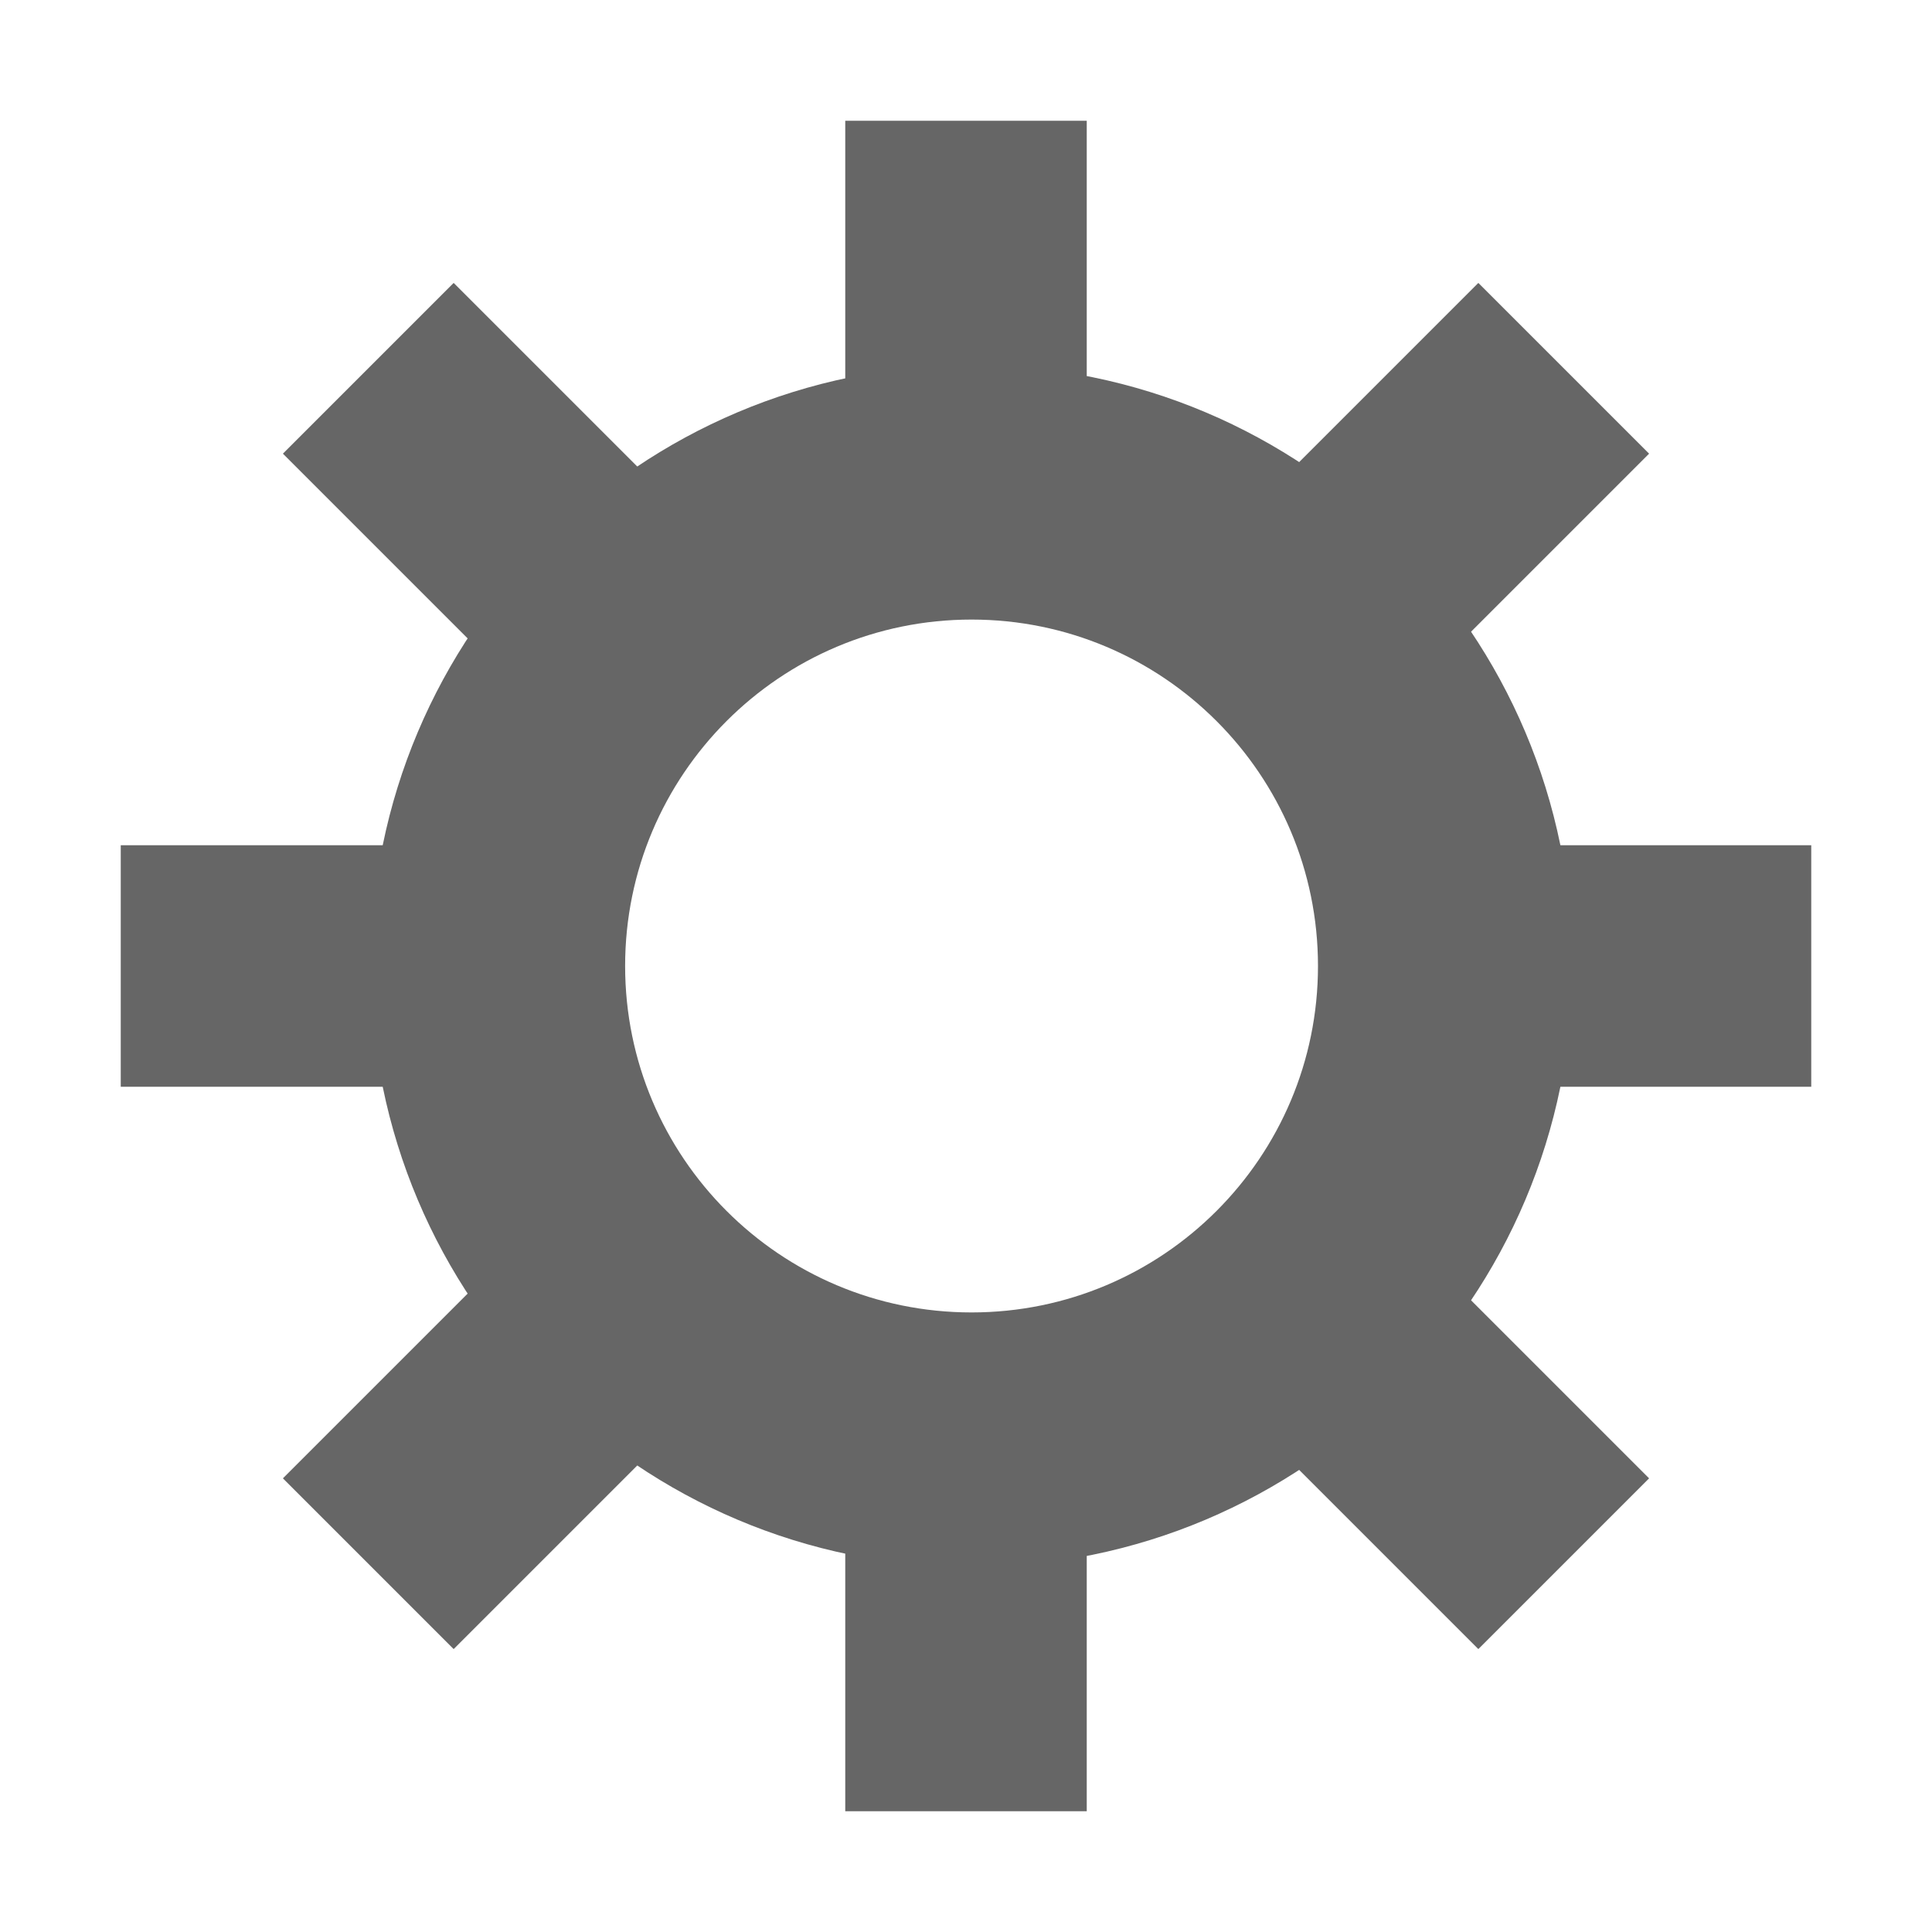 <svg xmlns="http://www.w3.org/2000/svg" xmlns:svg="http://www.w3.org/2000/svg" id="svg20" width="16" height="16" version="1.1" viewBox="0 0 16 16"><title id="title2">gear</title><desc id="desc4">Created with Sketch.</desc><g style="fill:#666;fill-rule:evenodd;stroke:none;stroke-width:1;fill-opacity:1" id="Artboard" transform="translate(-103,-367)"><g id="gear" transform="translate(104,368)" style="fill:#666;fill-opacity:1"><path id="Combined-Shape" d="M 8,3.928 V 0 H 6 V 3.959 C 6.328,3.846 6.68,3.785 7.046,3.785 7.378,3.785 7.699,3.835 8,3.928 Z M 8,10.072 V 14 H 6 v -3.959 c 0.328,0.113 0.68,0.174 1.046,0.174 0.332,0 0.653,-0.05 0.954,-0.144 z" style="fill:#666;fill-opacity:1"/><path id="path9" d="M 3.989,6 H 0 V 8 H 3.989 C 3.886,7.685 3.831,7.349 3.831,7 c 0,-0.349 0.056,-0.685 0.159,-1 z M 10.103,6 H 14 v 2 h -3.897 c 0.103,-0.315 0.159,-0.651 0.159,-1 0,-0.349 -0.056,-0.685 -0.159,-1 z" style="fill:#666;fill-opacity:1"/><path id="path11" d="M 4.162,8.424 1.343,11.243 2.757,12.657 5.561,9.853 C 4.957,9.538 4.465,9.036 4.162,8.424 Z M 8.47,4.116 11.243,1.343 12.657,2.757 9.899,5.515 C 9.584,4.911 9.082,4.419 8.47,4.116 Z" style="fill:#666;fill-opacity:1"/><path id="path13" d="M 8.47,9.884 11.243,12.657 12.657,11.243 9.899,8.485 C 9.584,9.089 9.082,9.581 8.47,9.884 Z M 4.162,5.576 1.343,2.757 2.757,1.343 5.561,4.147 C 4.957,4.462 4.465,4.964 4.162,5.576 Z" style="fill:#666;fill-opacity:1"/><path id="path15" d="M 7.046,11.977 C 4.297,11.977 2.069,9.749 2.069,7 c 0,-2.749 2.228,-4.977 4.977,-4.977 2.749,0 4.977,2.228 4.977,4.977 0,2.749 -2.228,4.977 -4.977,4.977 z m 0,-2.108 c 1.585,0 2.869,-1.285 2.869,-2.869 0,-1.585 -1.285,-2.869 -2.869,-2.869 -1.585,0 -2.869,1.285 -2.869,2.869 0,1.585 1.285,2.869 2.869,2.869 z" style="fill:#666;fill-opacity:1"/></g></g></svg>